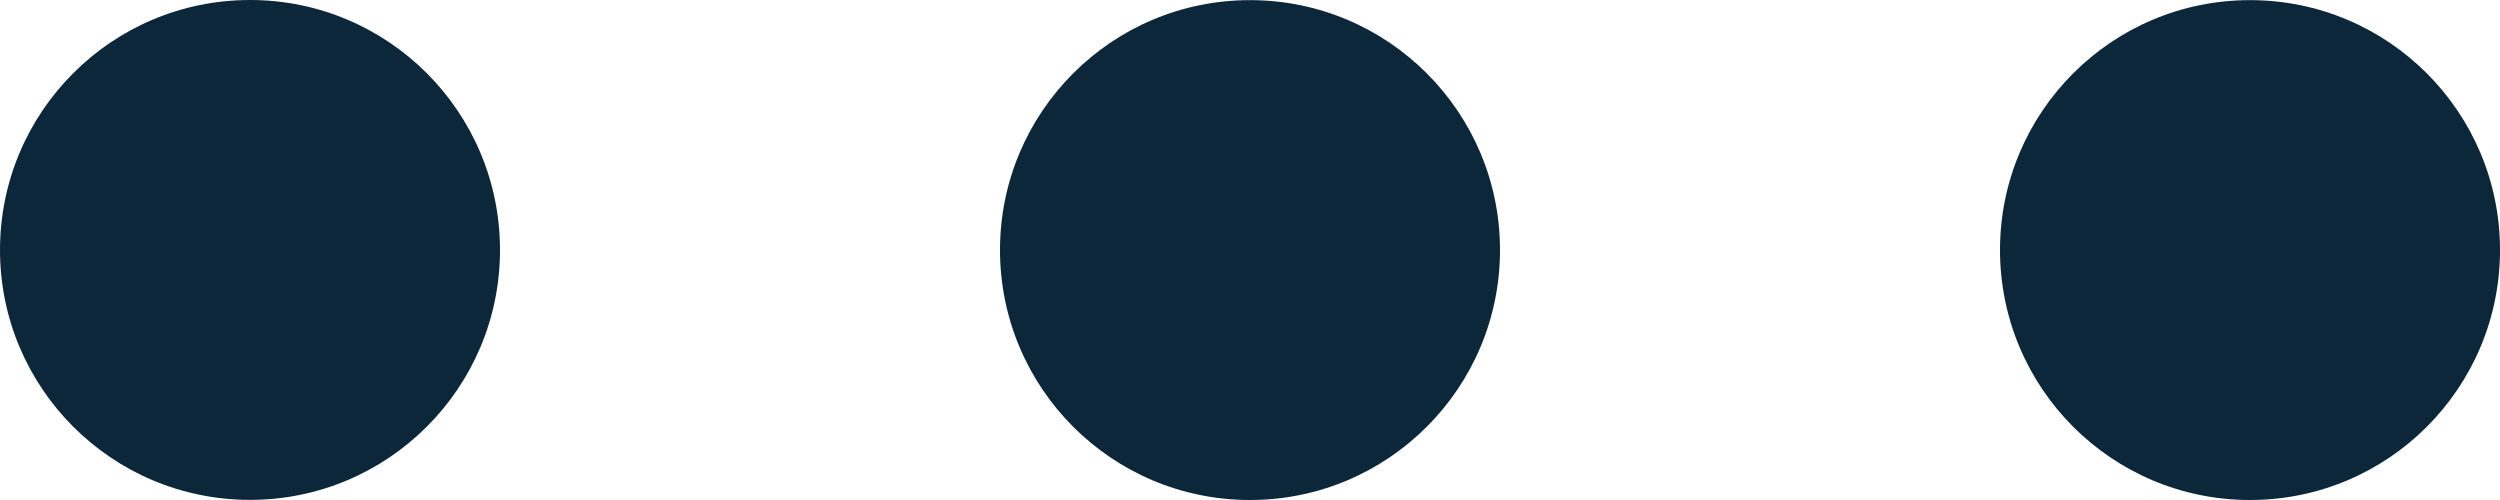<svg width="20" height="4" viewBox="0 0 20 4" fill="none" xmlns="http://www.w3.org/2000/svg">
<path fill-rule="evenodd" clip-rule="evenodd" d="M4 2C4 3.104 3.105 3.999 2 3.999C0.895 3.999 0 3.104 0 2C0 0.895 0.895 0 2 0C3.105 0 4 0.895 4 2ZM12 2C12 3.105 11.104 4 10 4C8.895 4 8 3.105 8 2C8 0.896 8.895 0.001 10 0.001C11.104 0.001 12 0.896 12 2ZM18 4C19.105 4 20 3.105 20 2C20 0.896 19.105 0.001 18 0.001C16.895 0.001 16 0.896 16 2C16 3.105 16.895 4 18 4Z" fill="#0C2739"/>
</svg>

